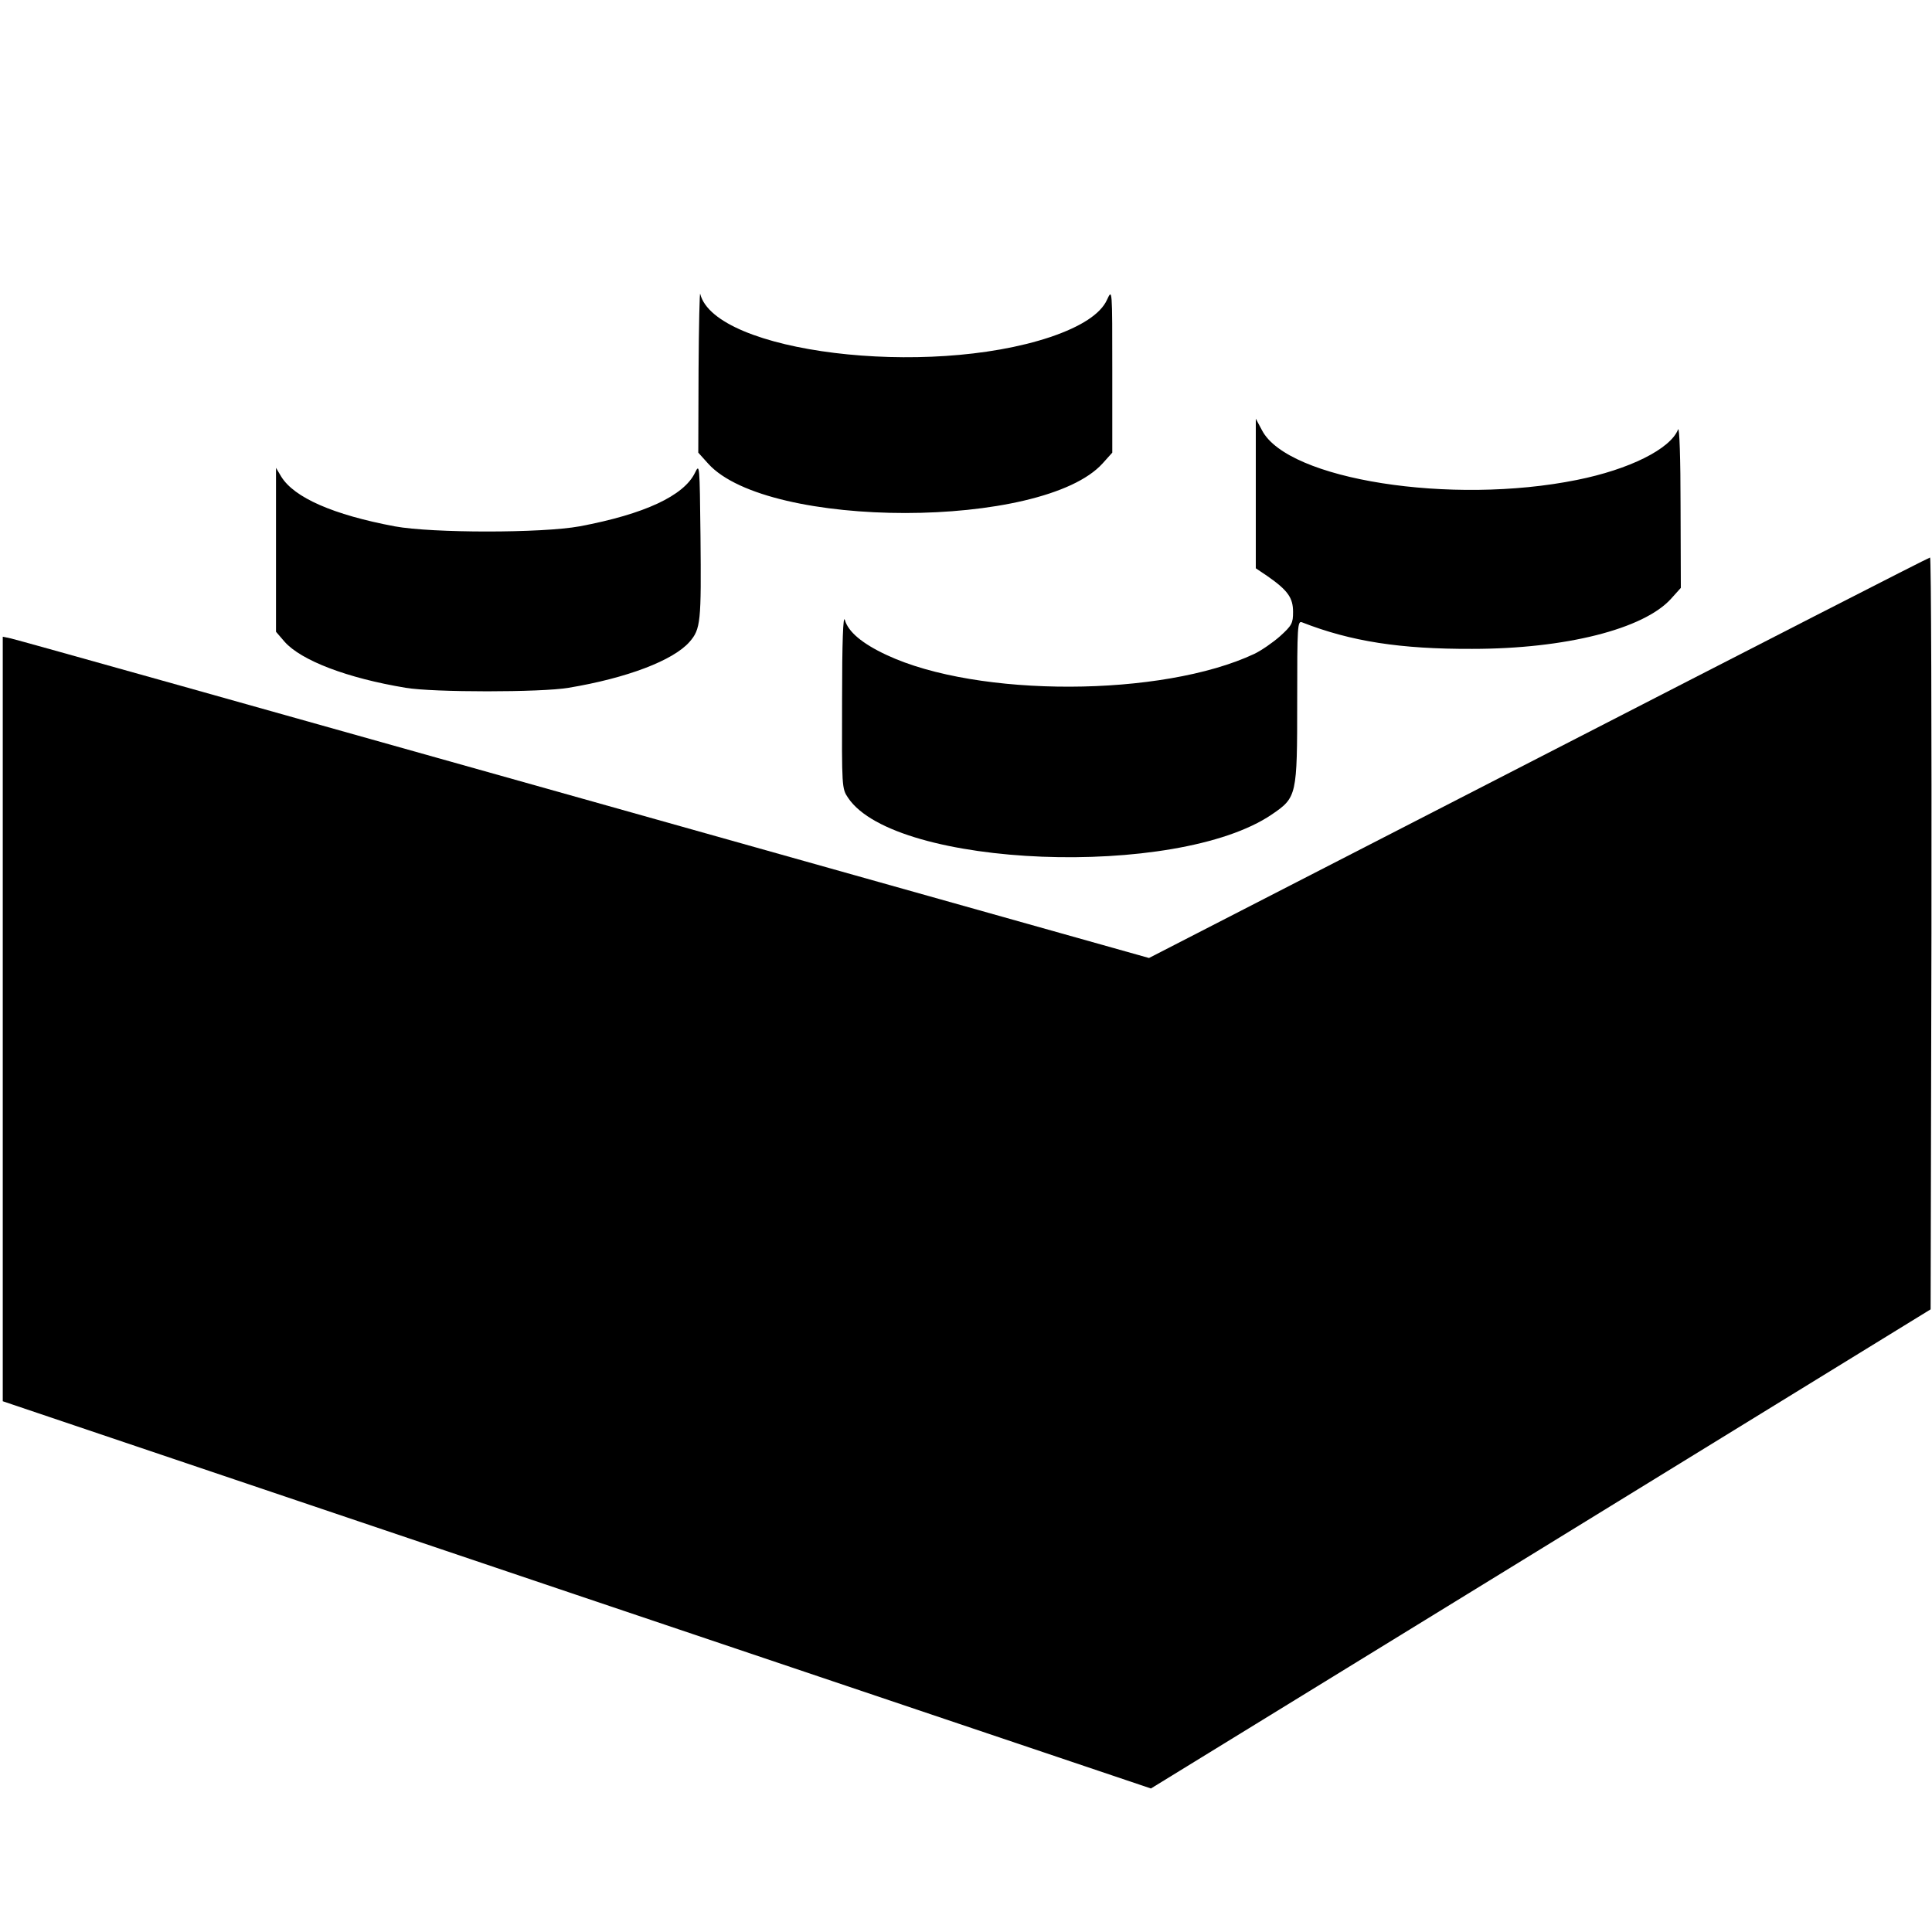 <svg version="1" xmlns="http://www.w3.org/2000/svg" width="933.333" height="933.333" viewBox="0 0 700 700"><path d="M253.1 134.2L253 164l3.6 4c21.6 23.9 121.3 23.8 142.9-.1l3.5-3.9v-29.8c0-29.7 0-29.7-1.9-25.6-2.3 5.1-9.3 9.7-20.5 13.5-44.8 15-121.5 5.6-126.9-15.6-.2-1.1-.5 11.4-.6 27.7zM455 178.8v27.1l4.3 2.9c7.3 5.1 9.2 7.8 9.2 12.9 0 4.1-.4 4.9-4.7 8.8-2.6 2.3-6.8 5.2-9.3 6.4-33.4 15.7-100.3 15.9-133.3.4-8.8-4.1-13.9-8.4-15.1-12.7-.6-2-1 7.9-1 29-.1 31.8-.1 32.1 2.2 35.5 17.1 25.4 119.1 29.4 153.5 6 9.1-6.2 9.2-6.8 9.2-41 0-27.5.1-29.3 1.8-28.6 17.6 6.9 35.6 9.7 61.6 9.6 33.8 0 62.1-7.2 72-18.1l3.6-4-.1-29.8c0-16.8-.4-28.8-.9-27.6-2.8 7.1-17.7 14.5-36.7 18.3-45.5 9.2-104.6-.1-114-17.9l-2.3-4.3v27.1zM251.8 171.3c-4 8.3-18.3 15-41.8 19.4-13.6 2.5-53.4 2.5-67 0-22.3-4.2-36.4-10.4-41.1-18l-1.9-3.2v59.4l3.1 3.6c6 6.8 22.7 13.2 43.9 16.7 9.9 1.7 49.1 1.7 59 0 21.1-3.5 37.9-9.9 43.8-16.6 4.1-4.7 4.3-7.2 4-38.5-.3-25.8-.3-26.3-2-22.8z"/><path d="M557.4 274.6l-141.1 72.5-204.8-57.6C98.9 257.8 5.5 231.6 3.9 231.3l-2.9-.6v277l208 70.2L417 648l141.3-86.8 141.2-86.8.3-136.2c.1-74.9-.1-136.2-.5-136.2-.5 0-64.3 32.7-141.9 72.6z"/></svg>